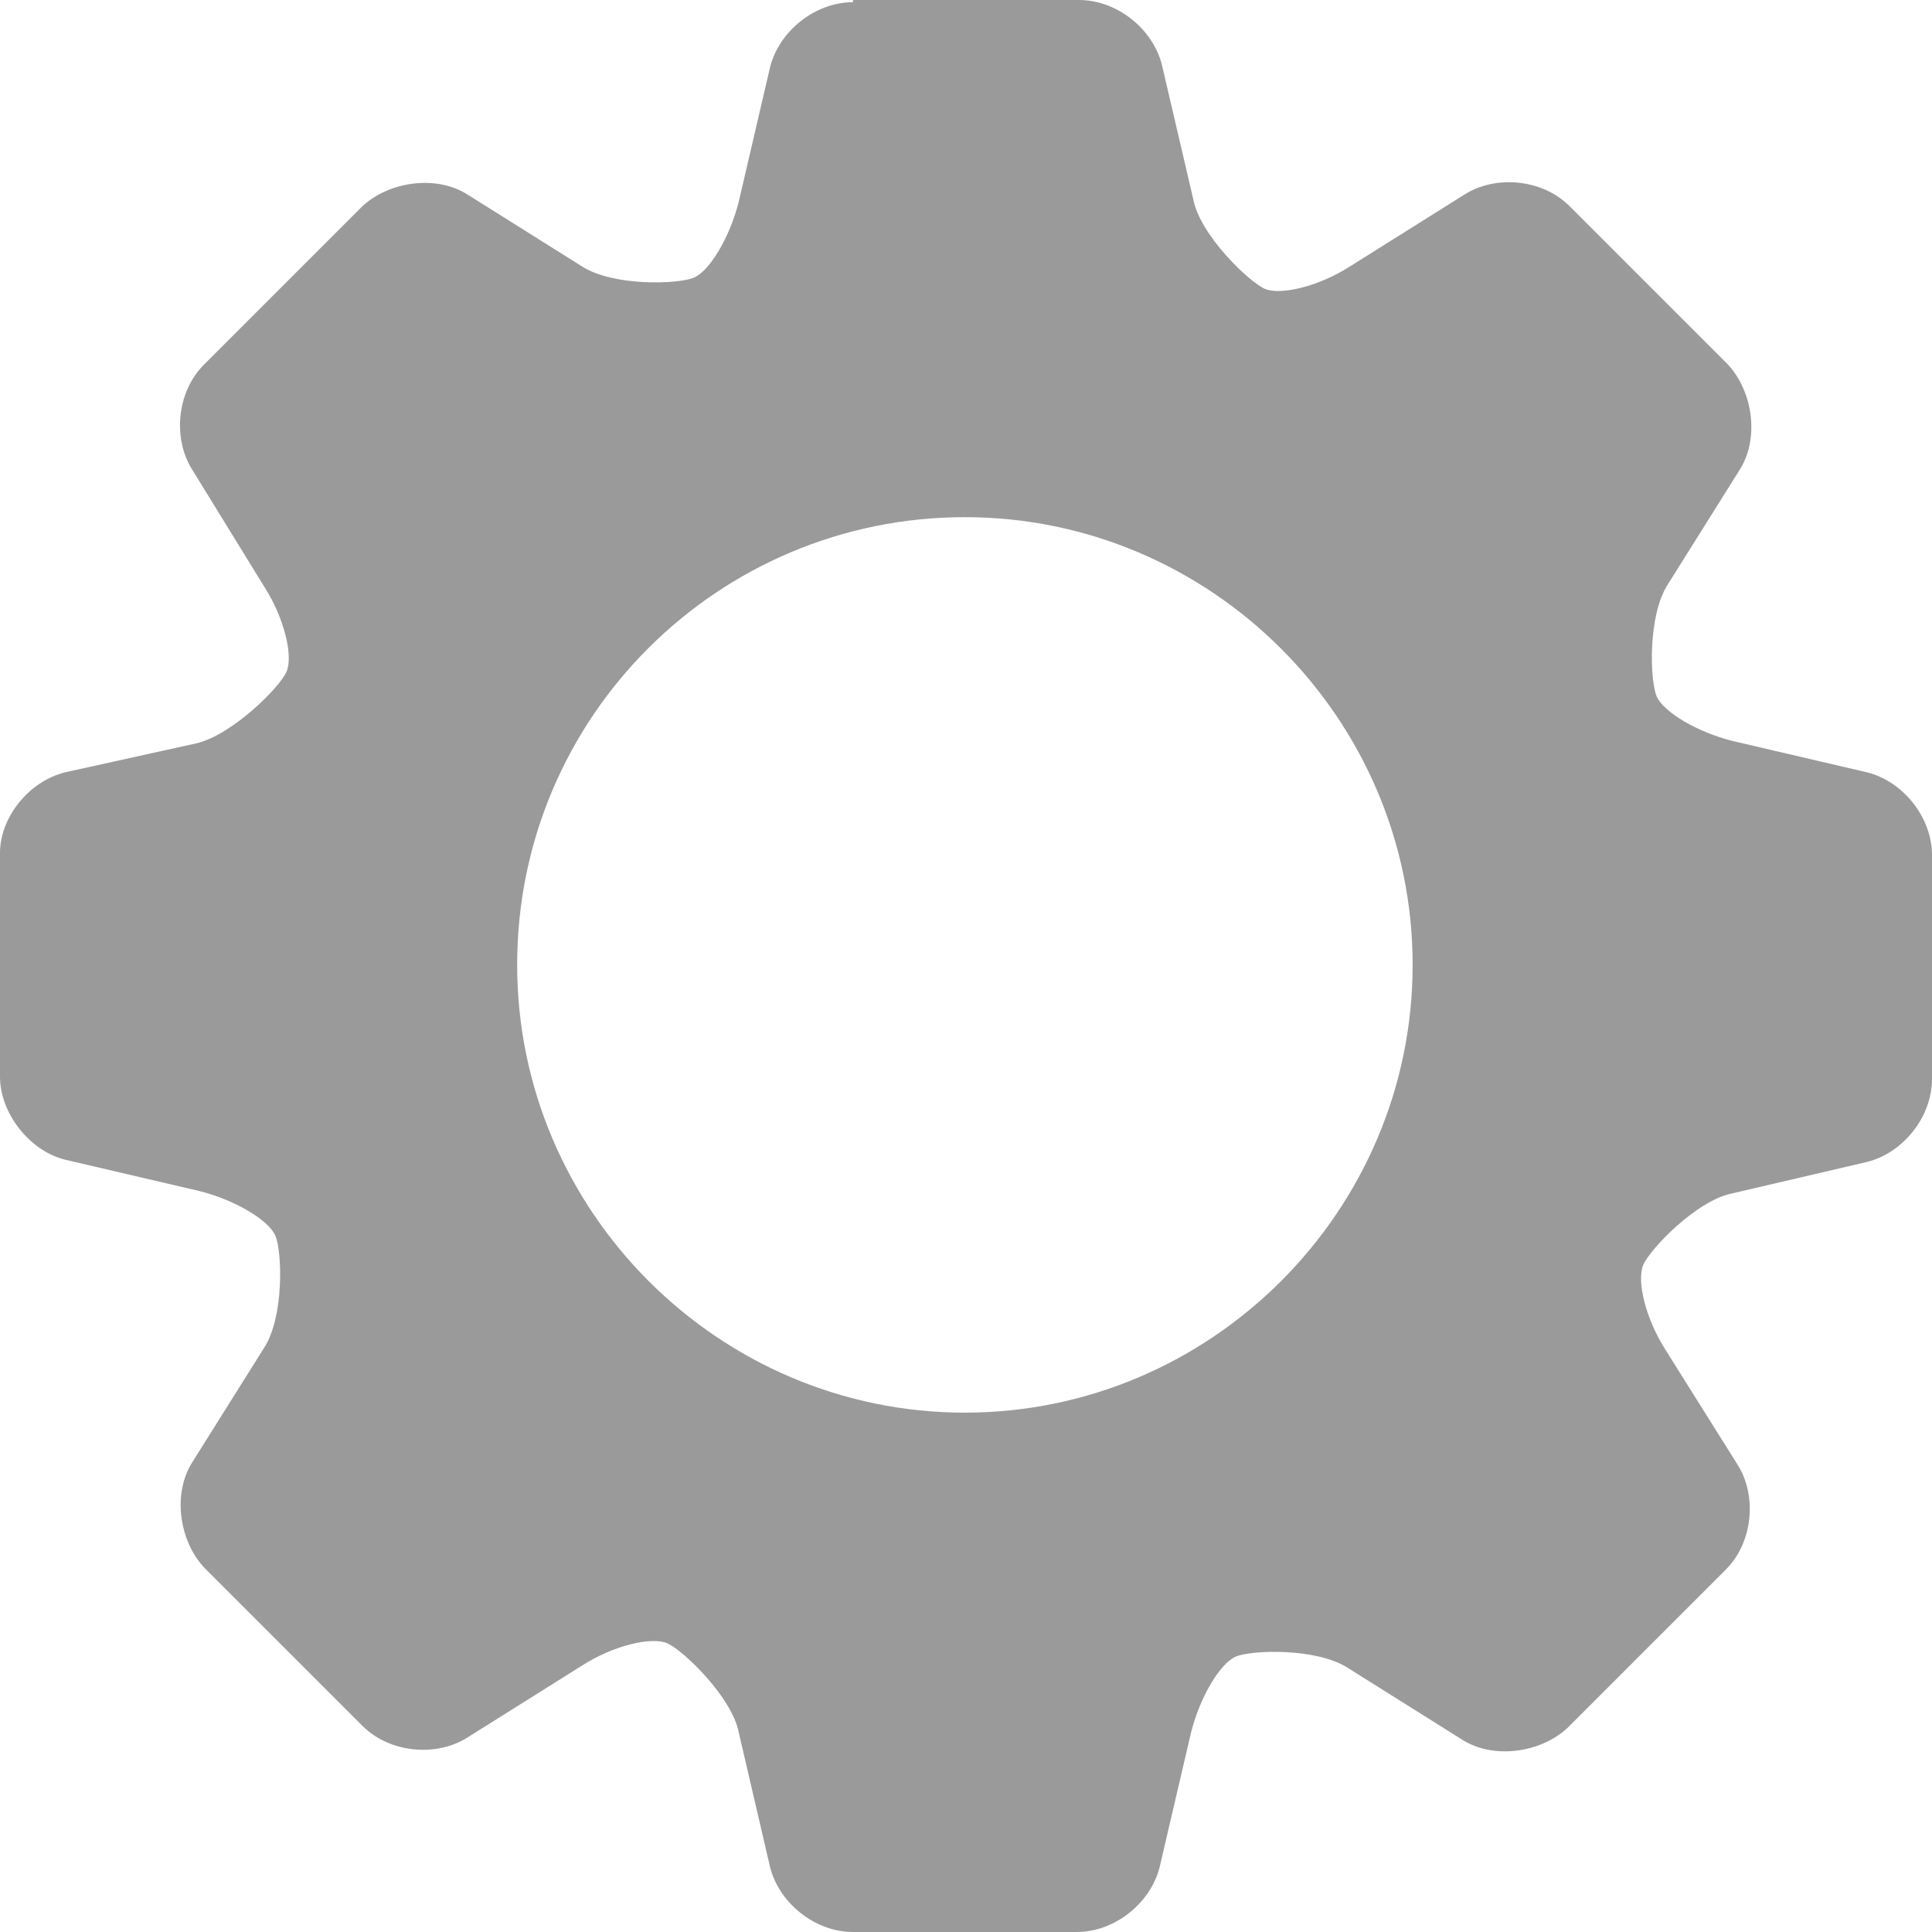 <svg width="22" height="22" viewBox="0 0 22 22" version="1.1" xmlns="http://www.w3.org/2000/svg" xmlns:xlink="http://www.w3.org/1999/xlink">
<title>settings</title>
<desc>Created using Figma</desc>
<g id="Canvas" transform="translate(-566 -5173)">
<g id="settings">
<g id="Group">
<g id="Group">
<g id="Group">
<g id="Vector">
<use xlink:href="#path0_fill" transform="translate(566 5173)" fill="#9A9A9A"/>
</g>
</g>
</g>
</g>
</g>
</g>
<defs>
<path id="path0_fill" d="M 9.713 0.025C 9.279 0.025 8.871 0.357 8.769 0.765L 8.413 2.294C 8.311 2.702 8.081 3.085 7.903 3.161C 7.724 3.238 6.985 3.263 6.628 3.034L 5.328 2.218C 4.971 1.988 4.436 2.065 4.13 2.345L 2.32 4.155C 2.014 4.461 1.963 4.997 2.192 5.353L 3.008 6.679C 3.238 7.036 3.34 7.469 3.263 7.648C 3.187 7.826 2.651 8.362 2.243 8.463L 0.739 8.795C 0.331 8.897 2.43115e-08 9.305 2.43115e-08 9.713L 2.43115e-08 12.262C 2.43115e-08 12.67 0.331 13.103 0.739 13.205L 2.269 13.562C 2.677 13.664 3.059 13.893 3.136 14.072C 3.212 14.25 3.238 14.99 3.008 15.347L 2.192 16.647C 1.963 17.003 2.039 17.539 2.32 17.845L 4.13 19.655C 4.436 19.961 4.971 20.012 5.328 19.782L 6.628 18.966C 6.985 18.737 7.418 18.635 7.597 18.712C 7.775 18.788 8.336 19.323 8.413 19.731L 8.769 21.261C 8.871 21.669 9.279 22 9.713 22L 12.262 22C 12.695 22 13.103 21.669 13.205 21.261L 13.562 19.731C 13.664 19.323 13.893 18.941 14.072 18.864C 14.25 18.788 14.99 18.762 15.347 18.992L 16.647 19.808C 17.003 20.037 17.539 19.961 17.845 19.68L 19.655 17.87C 19.961 17.564 20.012 17.029 19.782 16.672L 18.966 15.372C 18.737 15.015 18.635 14.582 18.712 14.403C 18.788 14.225 19.323 13.664 19.731 13.588L 21.261 13.231C 21.669 13.129 22 12.721 22 12.287L 22 9.738C 22 9.305 21.669 8.897 21.261 8.795L 19.731 8.438C 19.323 8.336 18.941 8.107 18.864 7.928C 18.788 7.75 18.762 7.01 18.992 6.654L 19.808 5.353C 20.037 4.997 19.961 4.461 19.68 4.155L 17.87 2.345C 17.564 2.039 17.029 1.988 16.672 2.218L 15.372 3.034C 15.015 3.263 14.582 3.365 14.403 3.289C 14.225 3.212 13.664 2.677 13.588 2.269L 13.231 0.739C 13.129 0.331 12.721 -3.11187e-06 12.287 -3.11187e-06L 9.713 -3.11187e-06L 9.713 0.025ZM 10.987 5.889C 13.791 5.889 16.086 8.183 16.086 10.987C 16.086 13.791 13.791 16.086 10.987 16.086C 8.183 16.086 5.889 13.791 5.889 10.987C 5.889 8.158 8.183 5.889 10.987 5.889Z"/>
</defs>
</svg>
